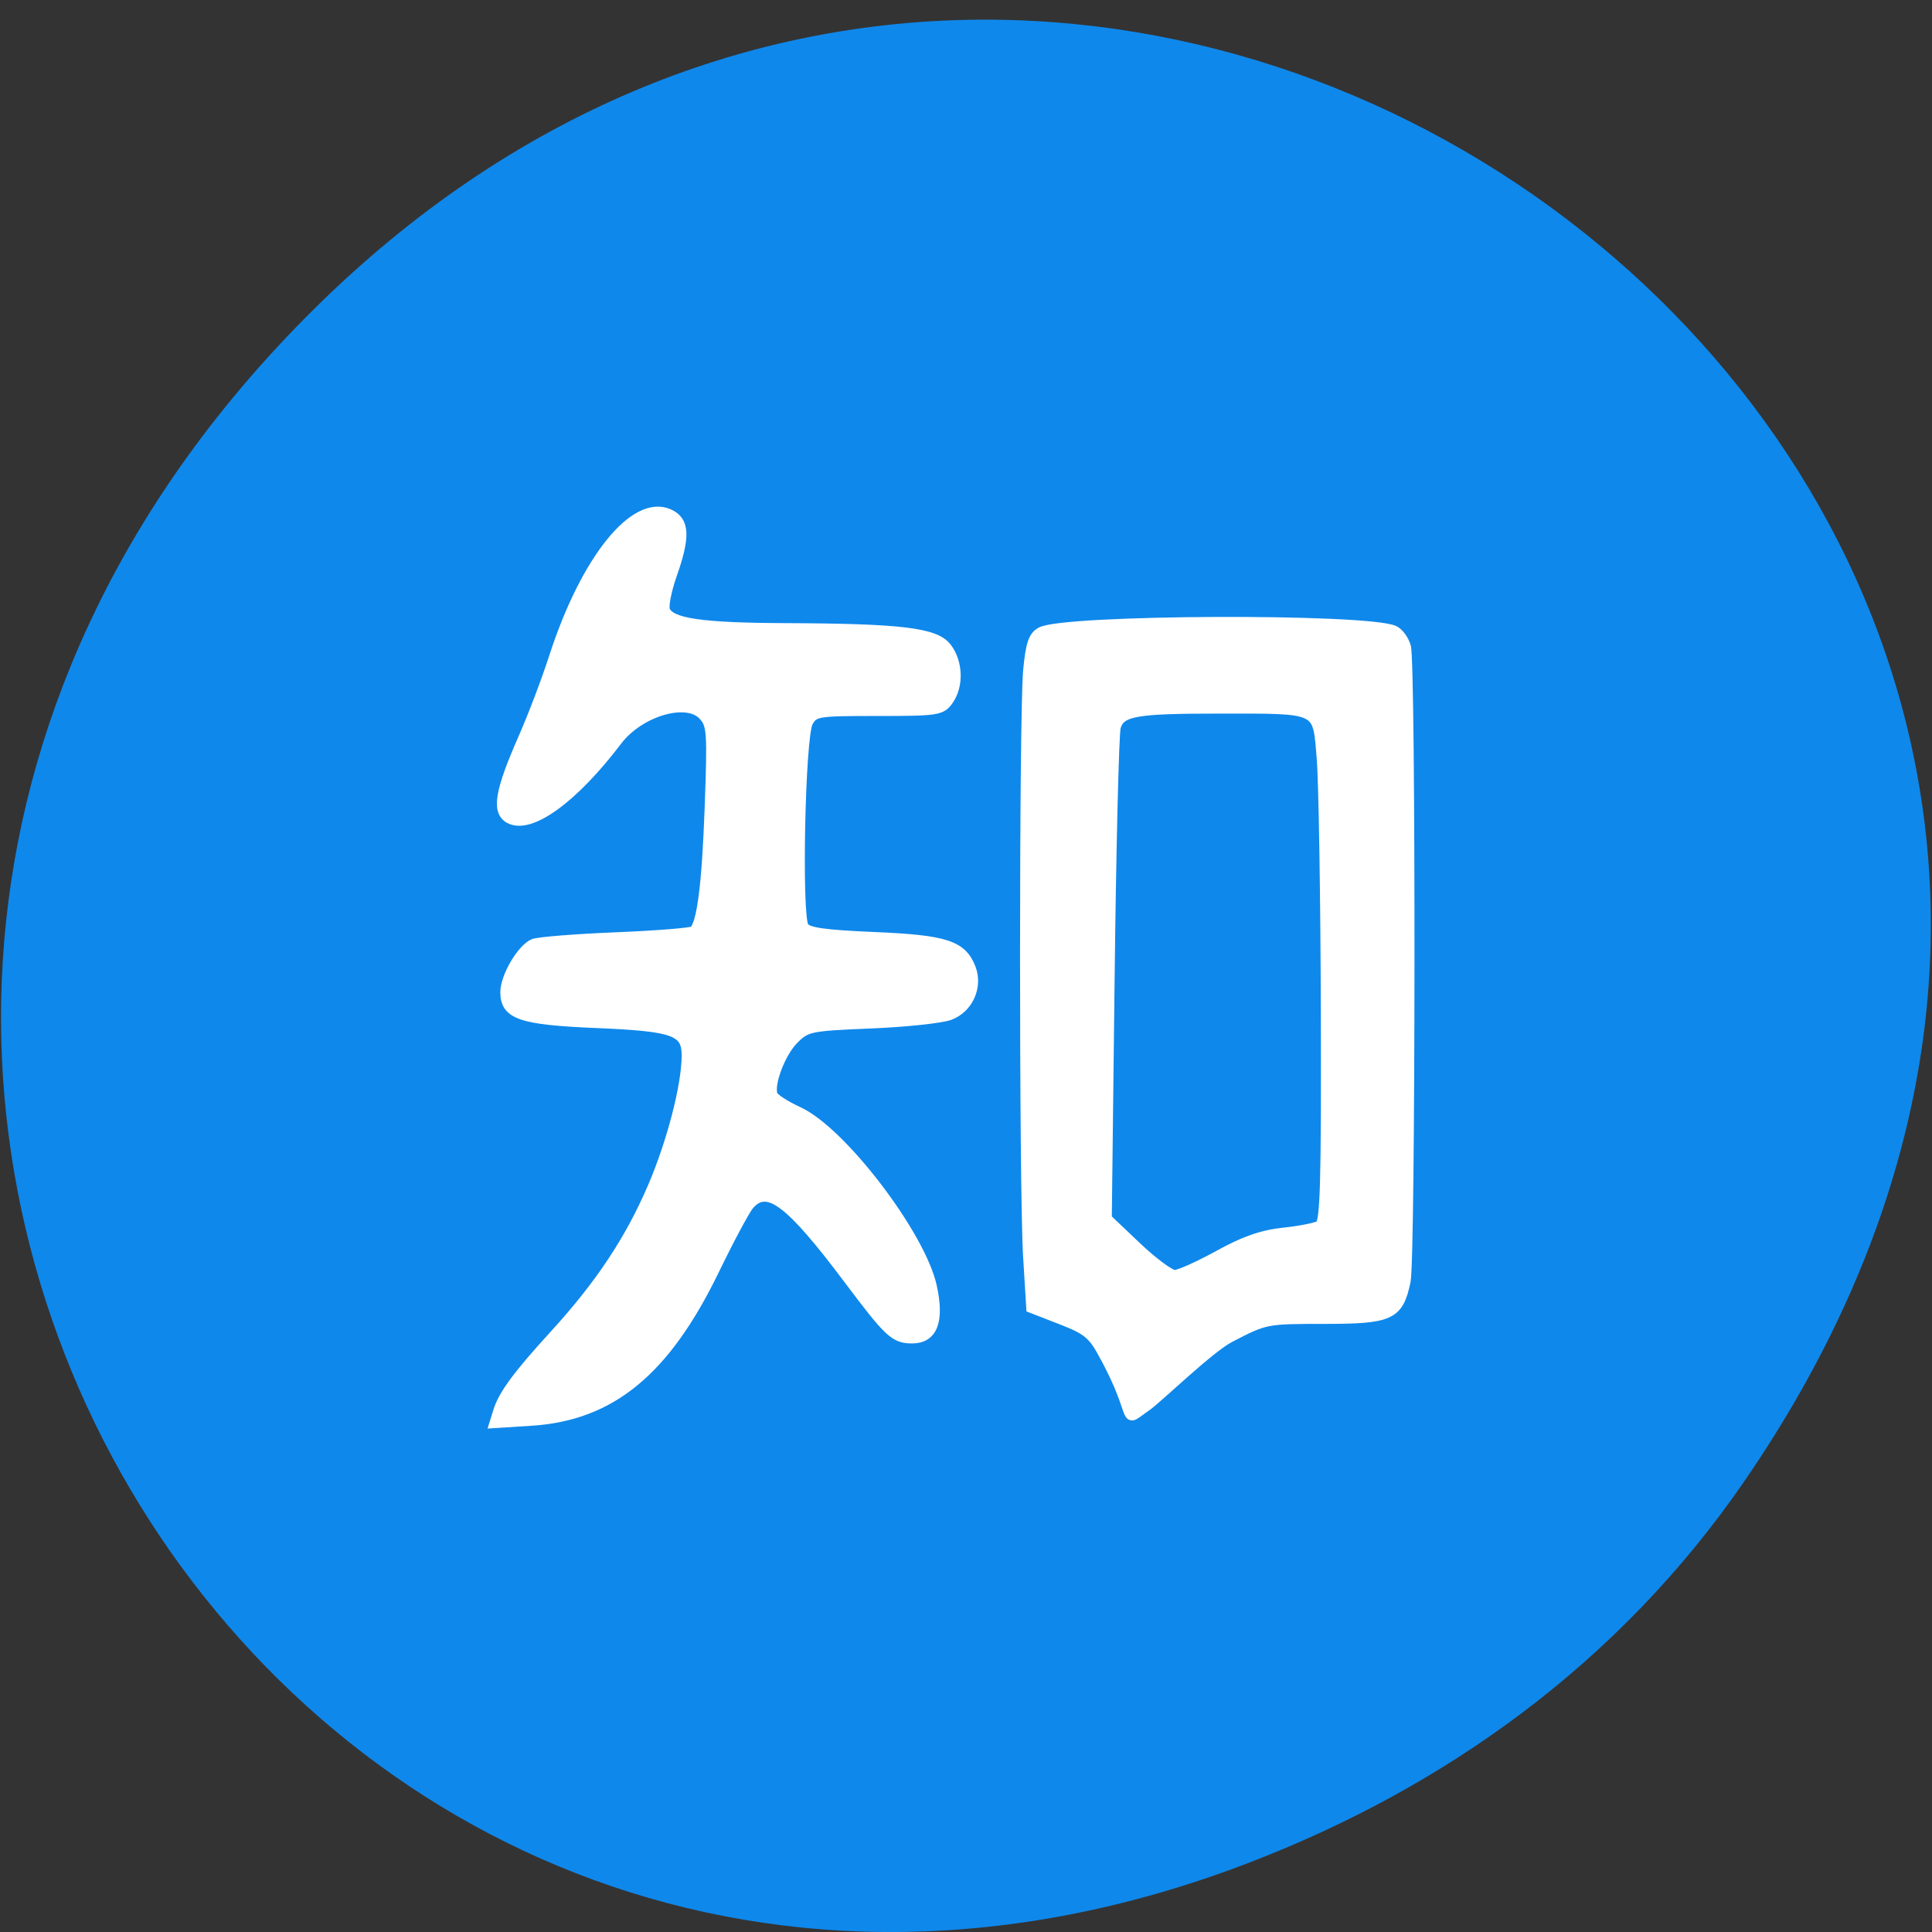 <svg xmlns="http://www.w3.org/2000/svg" viewBox="0 0 256 256"><rect x="0" y="0" width="256" height="256" fill="#333333" stroke="none"/><defs><clipPath><path transform="matrix(15.333 0 0 11.5 415 -125.5)" d="m -24 13 c 0 1.105 -0.672 2 -1.5 2 -0.828 0 -1.5 -0.895 -1.5 -2 0 -1.105 0.672 -2 1.5 -2 0.828 0 1.5 0.895 1.5 2 z"/></clipPath></defs><path d="m 231.01 196.45 c 89.39 -129.6 -83.3 -260.92 -189.58 -155.32 -100.13 99.49 -2.239 254.07 123.91 205.75 c 26.319 -10.08 49.26 -26.641 65.67 -50.43 z" fill="#0f88eb" color="#000"/><g fill="#fff" stroke="#fff" stroke-width="1.299"><path d="m 65.98 187.04 c 0.696 -2.239 2.594 -4.817 7.5 -10.185 6 -6.566 9.943 -12.494 12.954 -19.478 2.567 -5.954 4.539 -13.559 4.54 -17.506 0.001 -3.287 -1.611 -3.867 -11.93 -4.298 -10 -0.417 -12.1 -1.129 -12.1 -4.099 0 -2.026 2.175 -5.751 3.748 -6.418 0.618 -0.262 5.557 -0.656 10.975 -0.876 5.418 -0.22 10.05 -0.596 10.287 -0.836 1.049 -1.049 1.697 -6.158 2.066 -16.296 0.366 -10.07 0.304 -10.988 -0.827 -12.238 -2.166 -2.394 -8.454 -0.554 -11.409 3.339 -5.825 7.672 -11.52 11.795 -14.263 10.327 -1.765 -0.945 -1.318 -3.601 1.801 -10.679 1.259 -2.858 3.091 -7.681 4.071 -10.718 4.175 -12.934 10.708 -21.05 15.268 -18.975 2.076 0.946 2.171 2.974 0.375 8.08 -0.711 2.022 -1.12 4.126 -0.91 4.674 0.655 1.706 4.733 2.313 15.843 2.358 15.474 0.063 19.953 0.604 21.481 2.592 1.495 1.945 1.602 5.03 0.242 6.97 -0.956 1.365 -1.468 1.444 -9.396 1.444 -8.02 0 -8.421 0.064 -9.213 1.462 -1.044 1.841 -1.539 25.653 -0.564 27.12 0.5 0.752 2.643 1.059 9.379 1.345 9.422 0.401 11.589 1.112 12.758 4.185 0.923 2.429 -0.372 5.278 -2.811 6.184 -1.135 0.422 -5.854 0.922 -10.487 1.113 -8.06 0.331 -8.499 0.422 -10.169 2.092 -1.758 1.758 -3.344 5.95 -2.793 7.385 0.163 0.425 1.694 1.413 3.402 2.197 5.705 2.617 16.178 16.324 17.683 23.14 1.01 4.57 0.124 6.918 -2.607 6.918 -2.333 0 -3.055 -0.67 -8.434 -7.835 -7.809 -10.401 -10.761 -12.615 -13.158 -9.866 -0.545 0.625 -2.626 4.51 -4.625 8.633 -6.474 13.358 -13.679 19.297 -24.23 19.974 l -4.924 0.316 l 0.482 -1.552 z"/><path d="m 146.19 179.39 c -1.406 -2.593 -2.156 -3.201 -5.59 -4.534 l -3.966 -1.54 l -0.419 -6.843 c -0.542 -8.866 -0.537 -71.876 0.007 -77.63 0.331 -3.503 0.687 -4.558 1.727 -5.114 3.085 -1.651 42.7 -1.826 46.732 -0.206 0.628 0.252 1.359 1.23 1.624 2.173 0.655 2.33 0.615 80.978 -0.042 84.08 -0.956 4.517 -1.997 4.998 -10.809 4.998 -7.717 0 -7.786 0.014 -12.504 2.466 -2.609 1.356 -9.14 7.652 -10.864 8.976 -3.774 2.593 -0.991 2.046 -5.897 -6.822 z m 15.268 -13.06 c 3.404 -1.879 5.795 -2.713 8.625 -3.01 2.153 -0.225 4.308 -0.652 4.789 -0.949 0.711 -0.44 0.859 -5.707 0.794 -28.415 -0.043 -15.331 -0.289 -30.396 -0.546 -33.478 -0.57 -6.846 -0.003 -6.573 -13.666 -6.573 -11.04 0 -12.978 0.346 -13.598 2.429 -0.241 0.808 -0.606 15.791 -0.812 33.3 l -0.374 31.828 l 3.934 3.735 c 2.164 2.054 4.431 3.735 5.04 3.735 0.608 0 3.224 -1.17 5.815 -2.6 z"/></g></svg>